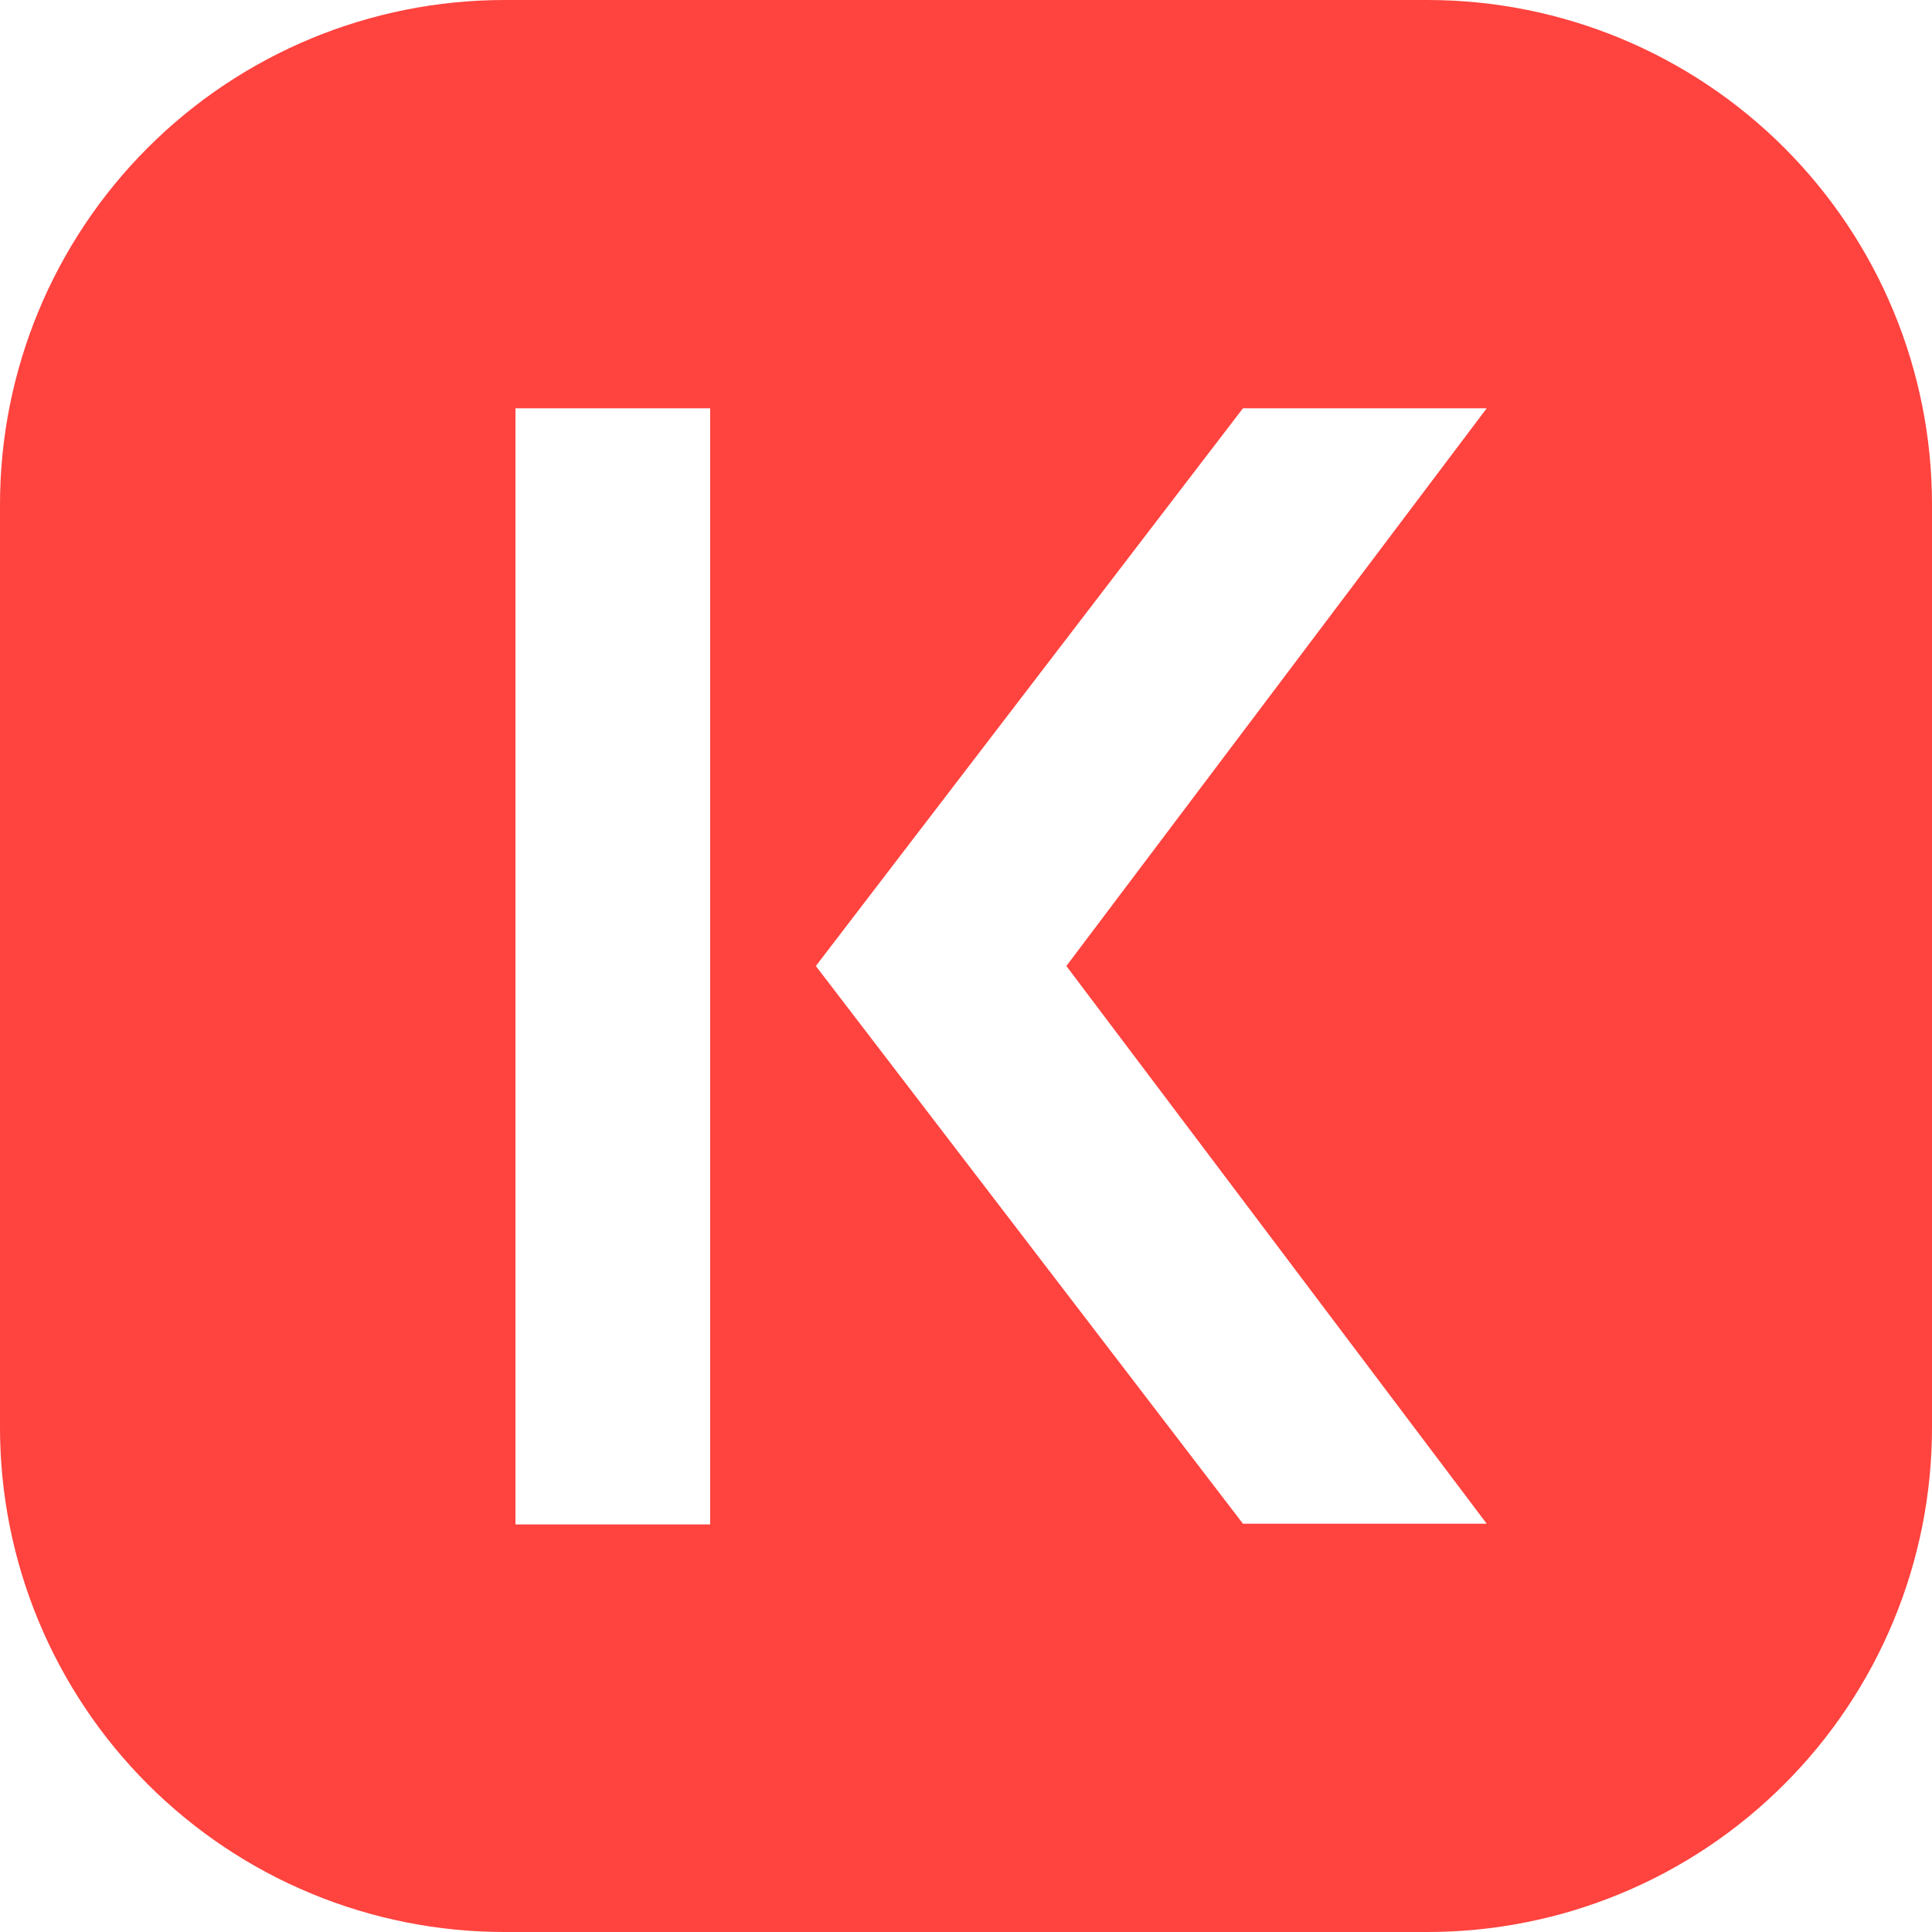 <svg width="30" height="30" viewBox="0 0 40 40" fill="none" xmlns="http://www.w3.org/2000/svg">
<g clip-path="url(#clip0_711_104)">
<path fill-rule="evenodd" clip-rule="evenodd" d="M29.556 0H10.444C7.674 0 5.018 1.1 3.059 3.059C1.1 5.018 4.78531e-08 7.674 4.78531e-08 10.444V29.556C-0 30.928 0.27 32.286 0.795 33.553C1.32 34.82 2.089 35.971 3.059 36.941C4.029 37.911 5.18 38.681 6.447 39.205C7.714 39.73 9.072 40 10.444 40H29.556C30.928 40 32.286 39.73 33.553 39.205C34.82 38.681 35.971 37.911 36.941 36.941C37.911 35.971 38.681 34.82 39.205 33.553C39.73 32.286 40 30.928 40 29.556V10.444C40 7.674 38.9 5.018 36.941 3.059C34.982 1.1 32.326 0 29.556 0ZM14.703 8.453H10.672V31.562H14.703V8.453ZM16.891 20L25.734 31.547H30.781L22.078 20L30.781 8.453H25.734L16.891 20Z" fill="#FF433E"/>
</g>
<defs>
<clipPath id="clip0_711_104">
<rect width="40" height="40" fill="white"/>
</clipPath>
</defs>
</svg>
